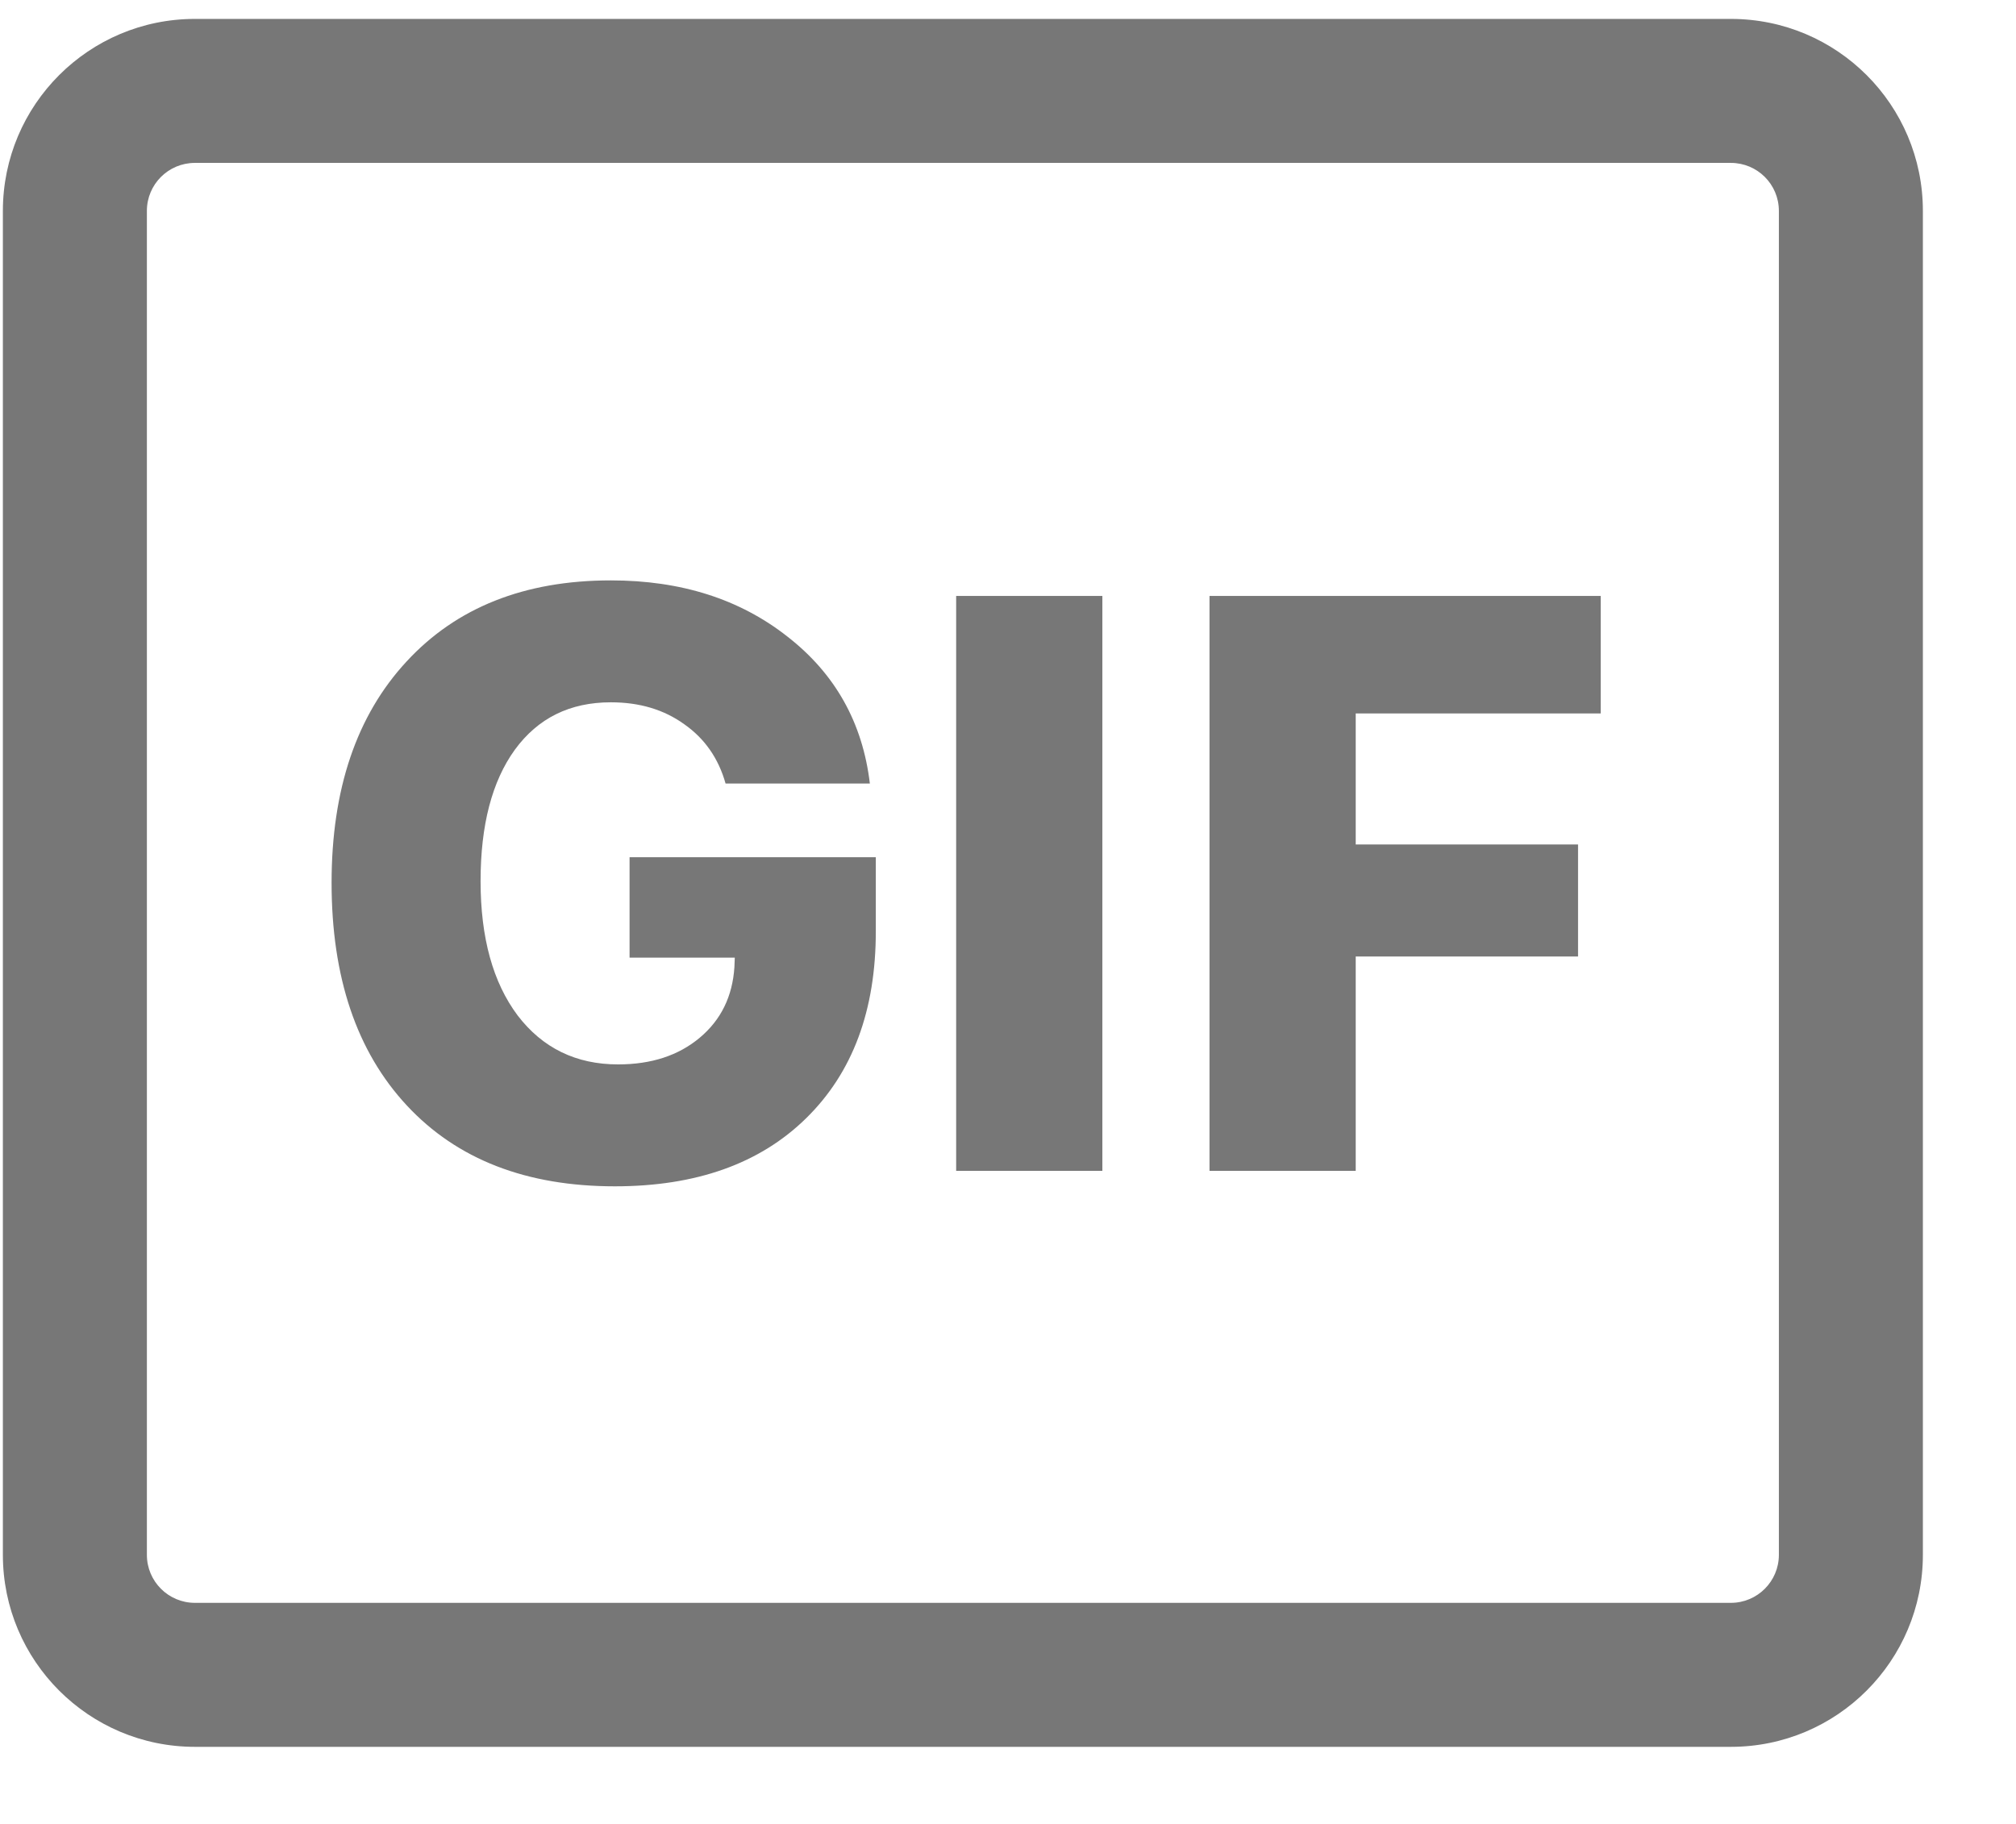 <svg width="21" height="19" viewBox="0 0 21 19" fill="none" xmlns="http://www.w3.org/2000/svg">
<path d="M8.397 11.649C8.881 11.175 9.123 10.527 9.123 9.702V8.93H6.558V9.976H7.654L7.65 10.076C7.63 10.38 7.51 10.625 7.289 10.81C7.067 10.996 6.784 11.088 6.438 11.088C6.001 11.088 5.652 10.918 5.392 10.578C5.135 10.235 5.006 9.769 5.006 9.179C5.006 8.595 5.125 8.139 5.363 7.81C5.604 7.48 5.937 7.316 6.363 7.316C6.662 7.316 6.916 7.392 7.127 7.544C7.34 7.693 7.484 7.899 7.558 8.162H9.061C8.986 7.529 8.7 7.018 8.202 6.631C7.706 6.241 7.094 6.046 6.363 6.046C5.464 6.046 4.754 6.328 4.234 6.892C3.714 7.454 3.454 8.222 3.454 9.196C3.454 10.181 3.715 10.954 4.238 11.516C4.761 12.078 5.483 12.358 6.405 12.358C7.251 12.358 7.915 12.122 8.397 11.649Z" fill="#777777"/>
<path d="M9.96 12.197H11.483V6.208H9.96V12.197Z" fill="#777777"/>
<path d="M12.599 12.197H14.122V9.964H16.438V8.797H14.122V7.432H16.674V6.208H12.599V12.197Z" fill="#777777"/>
<path fill-rule="evenodd" clip-rule="evenodd" d="M0.03 2.197C0.03 1.092 0.926 0.197 2.03 0.197H18.03C19.135 0.197 20.03 1.092 20.03 2.197V16.197C20.03 17.301 19.135 18.197 18.03 18.197H2.03C0.926 18.197 0.03 17.301 0.03 16.197V2.197ZM2.03 1.697H18.03C18.306 1.697 18.53 1.92 18.53 2.197V16.197C18.53 16.473 18.306 16.697 18.03 16.697H2.03C1.754 16.697 1.53 16.473 1.53 16.197V2.197C1.53 1.92 1.754 1.697 2.03 1.697Z" fill="#777777"/>
</svg>
